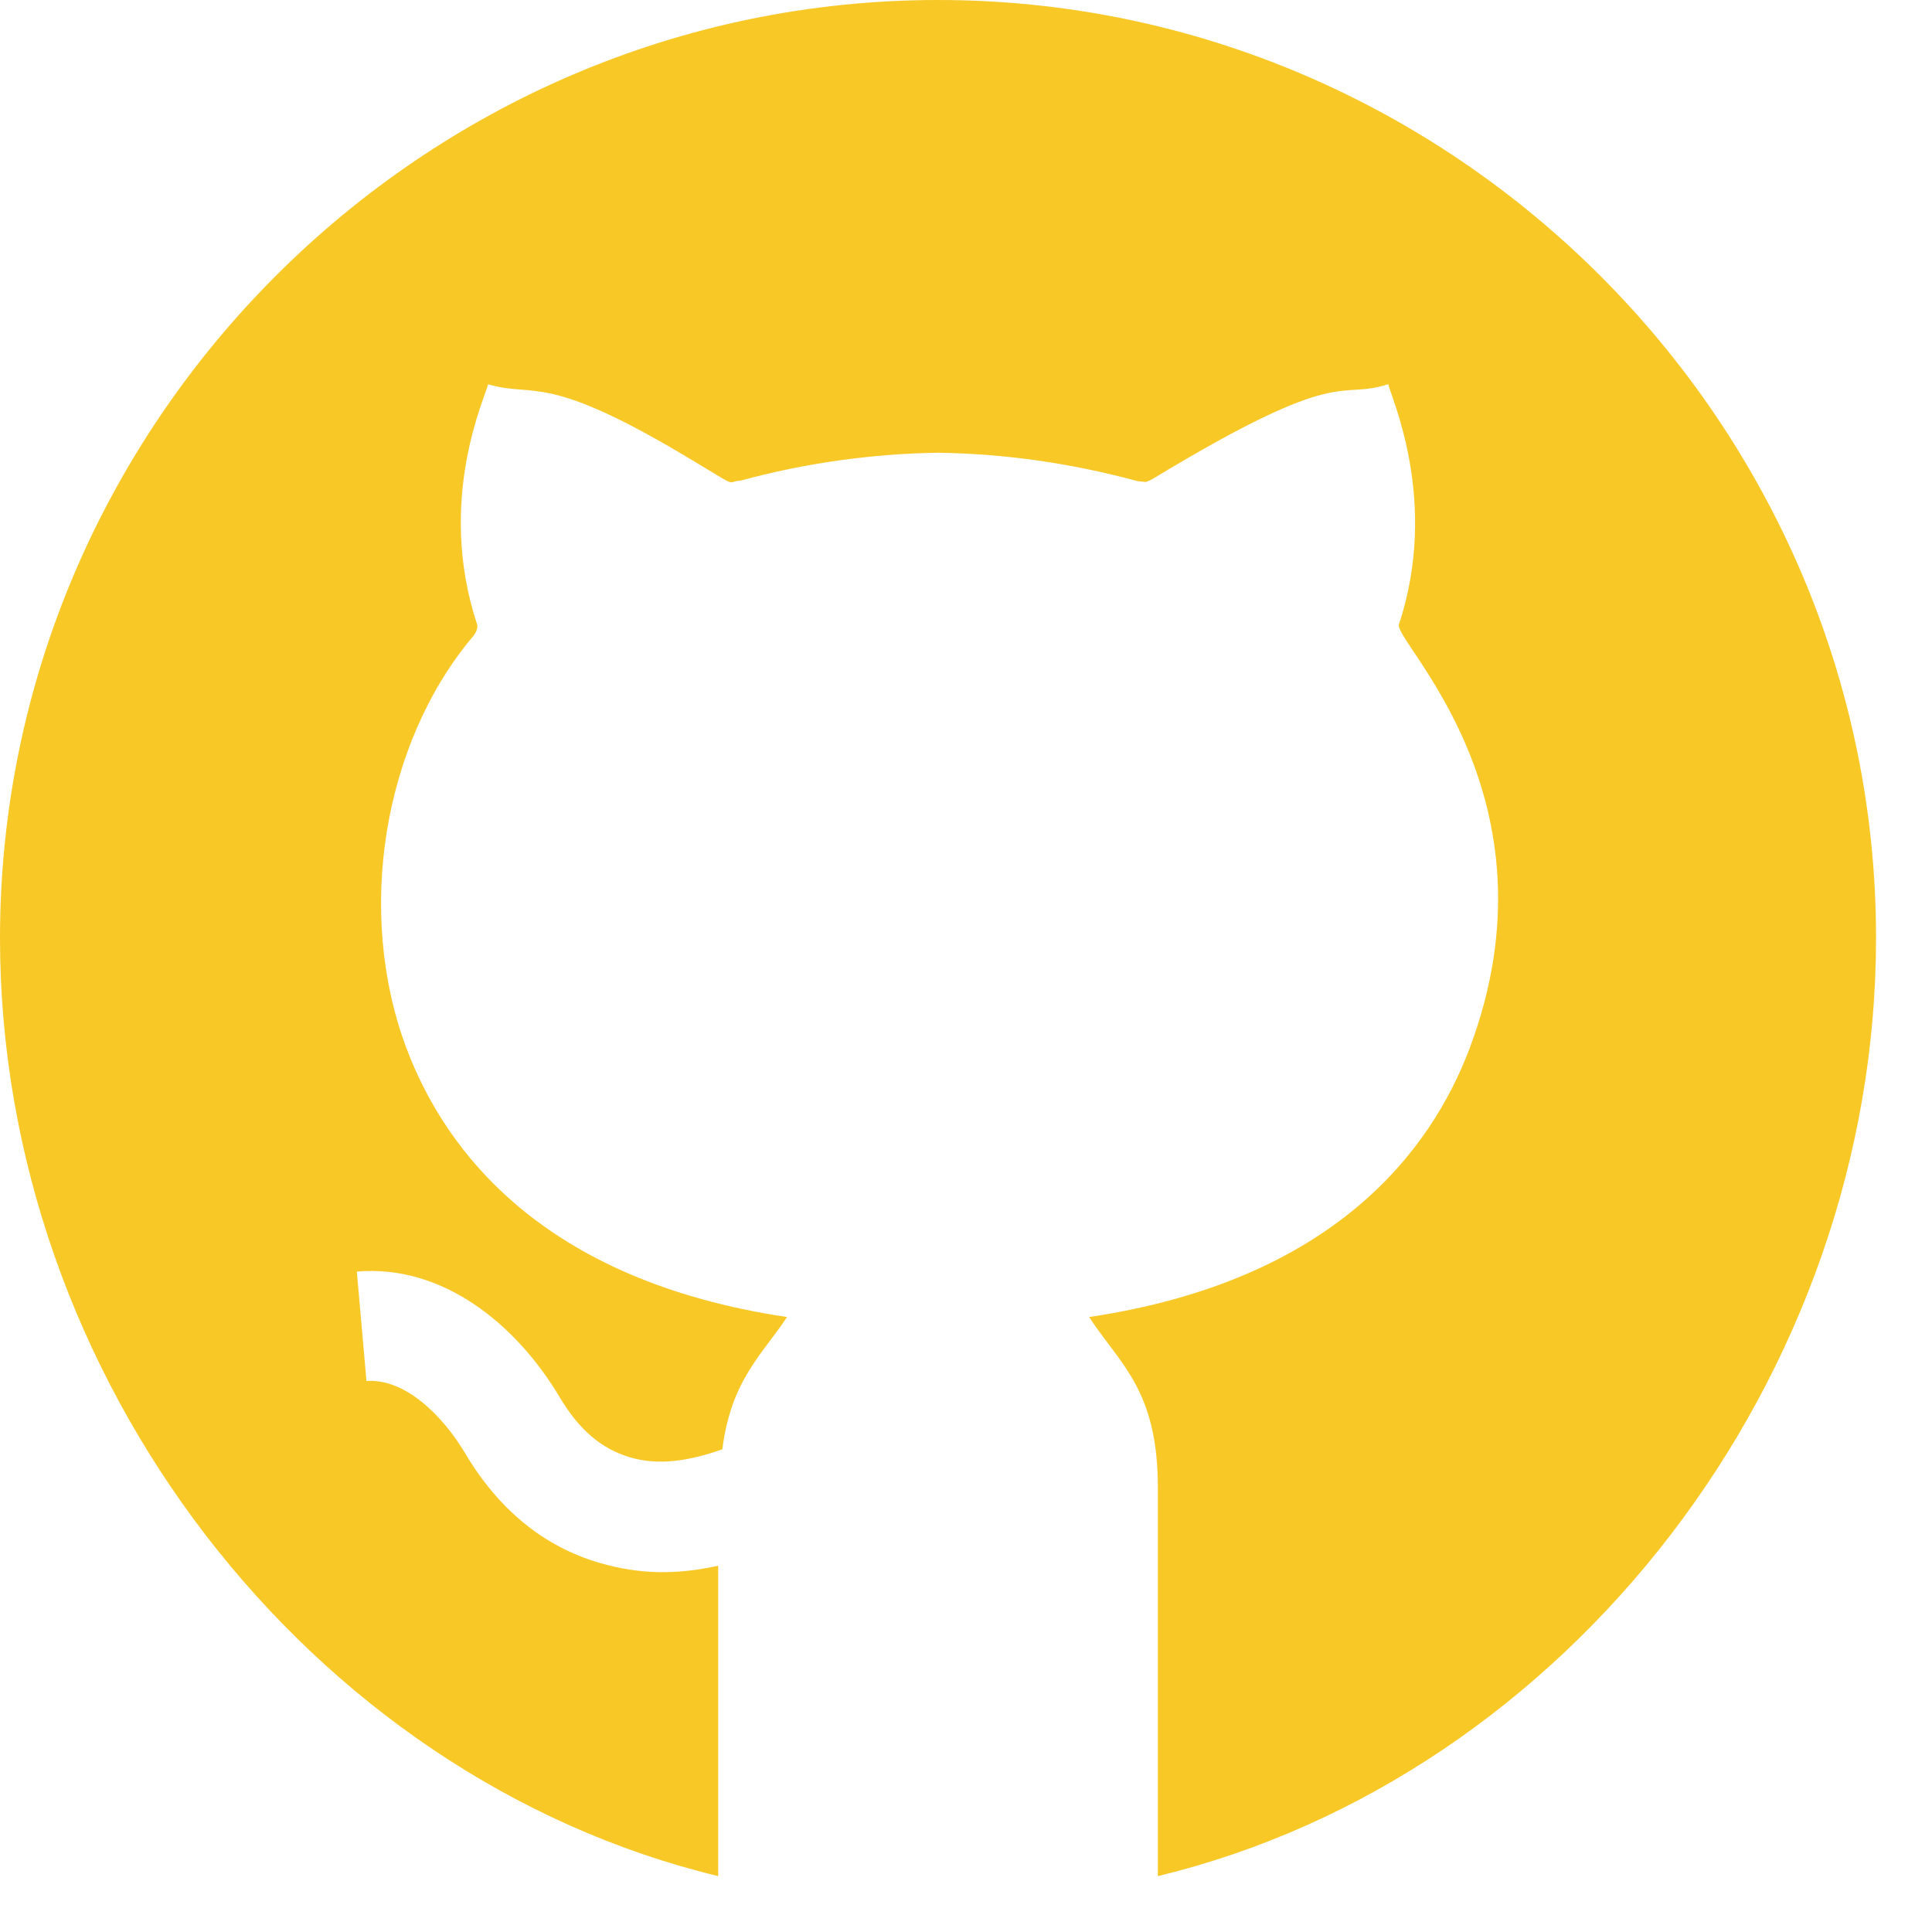 <svg width="26" height="26" viewBox="0 0 26 26" fill="none" xmlns="http://www.w3.org/2000/svg">
<g clip-path="url(#clip0)">
<path d="M12.624 0C5.69 0 0 5.69 0 12.624C0 18.541 4.152 23.915 9.665 25.248V21.071C9.119 21.191 8.616 21.194 8.06 21.03C7.314 20.81 6.708 20.313 6.258 19.555C5.971 19.072 5.463 18.547 4.932 18.585L4.802 17.112C5.949 17.014 6.941 17.81 7.53 18.8C7.791 19.24 8.093 19.498 8.479 19.612C8.852 19.722 9.253 19.669 9.721 19.504C9.838 18.568 10.267 18.218 10.591 17.725V17.724C7.302 17.234 5.992 15.489 5.472 14.112C4.783 12.284 5.152 10 6.371 8.557C6.395 8.529 6.438 8.455 6.421 8.404C5.862 6.716 6.543 5.319 6.568 5.171C7.213 5.362 7.318 4.98 9.37 6.226L9.724 6.439C9.873 6.527 9.826 6.477 9.974 6.466C10.831 6.233 11.734 6.105 12.624 6.093C13.52 6.105 14.417 6.233 15.309 6.475L15.424 6.487C15.414 6.485 15.455 6.479 15.524 6.438C18.087 4.886 17.995 5.393 18.683 5.17C18.707 5.318 19.379 6.737 18.826 8.404C18.752 8.633 21.048 10.736 19.776 14.112C19.256 15.489 17.945 17.234 14.657 17.724V17.725C15.079 18.367 15.585 18.709 15.582 20.034V25.248C21.096 23.915 25.247 18.541 25.247 12.624C25.248 5.69 19.558 0 12.624 0V0Z" fill="#F8C826"/>
</g>
<defs>
<clipPath id="clip0">
<rect width="25.248" height="25.248" fill="white"/>
</clipPath>
</defs>
</svg>
